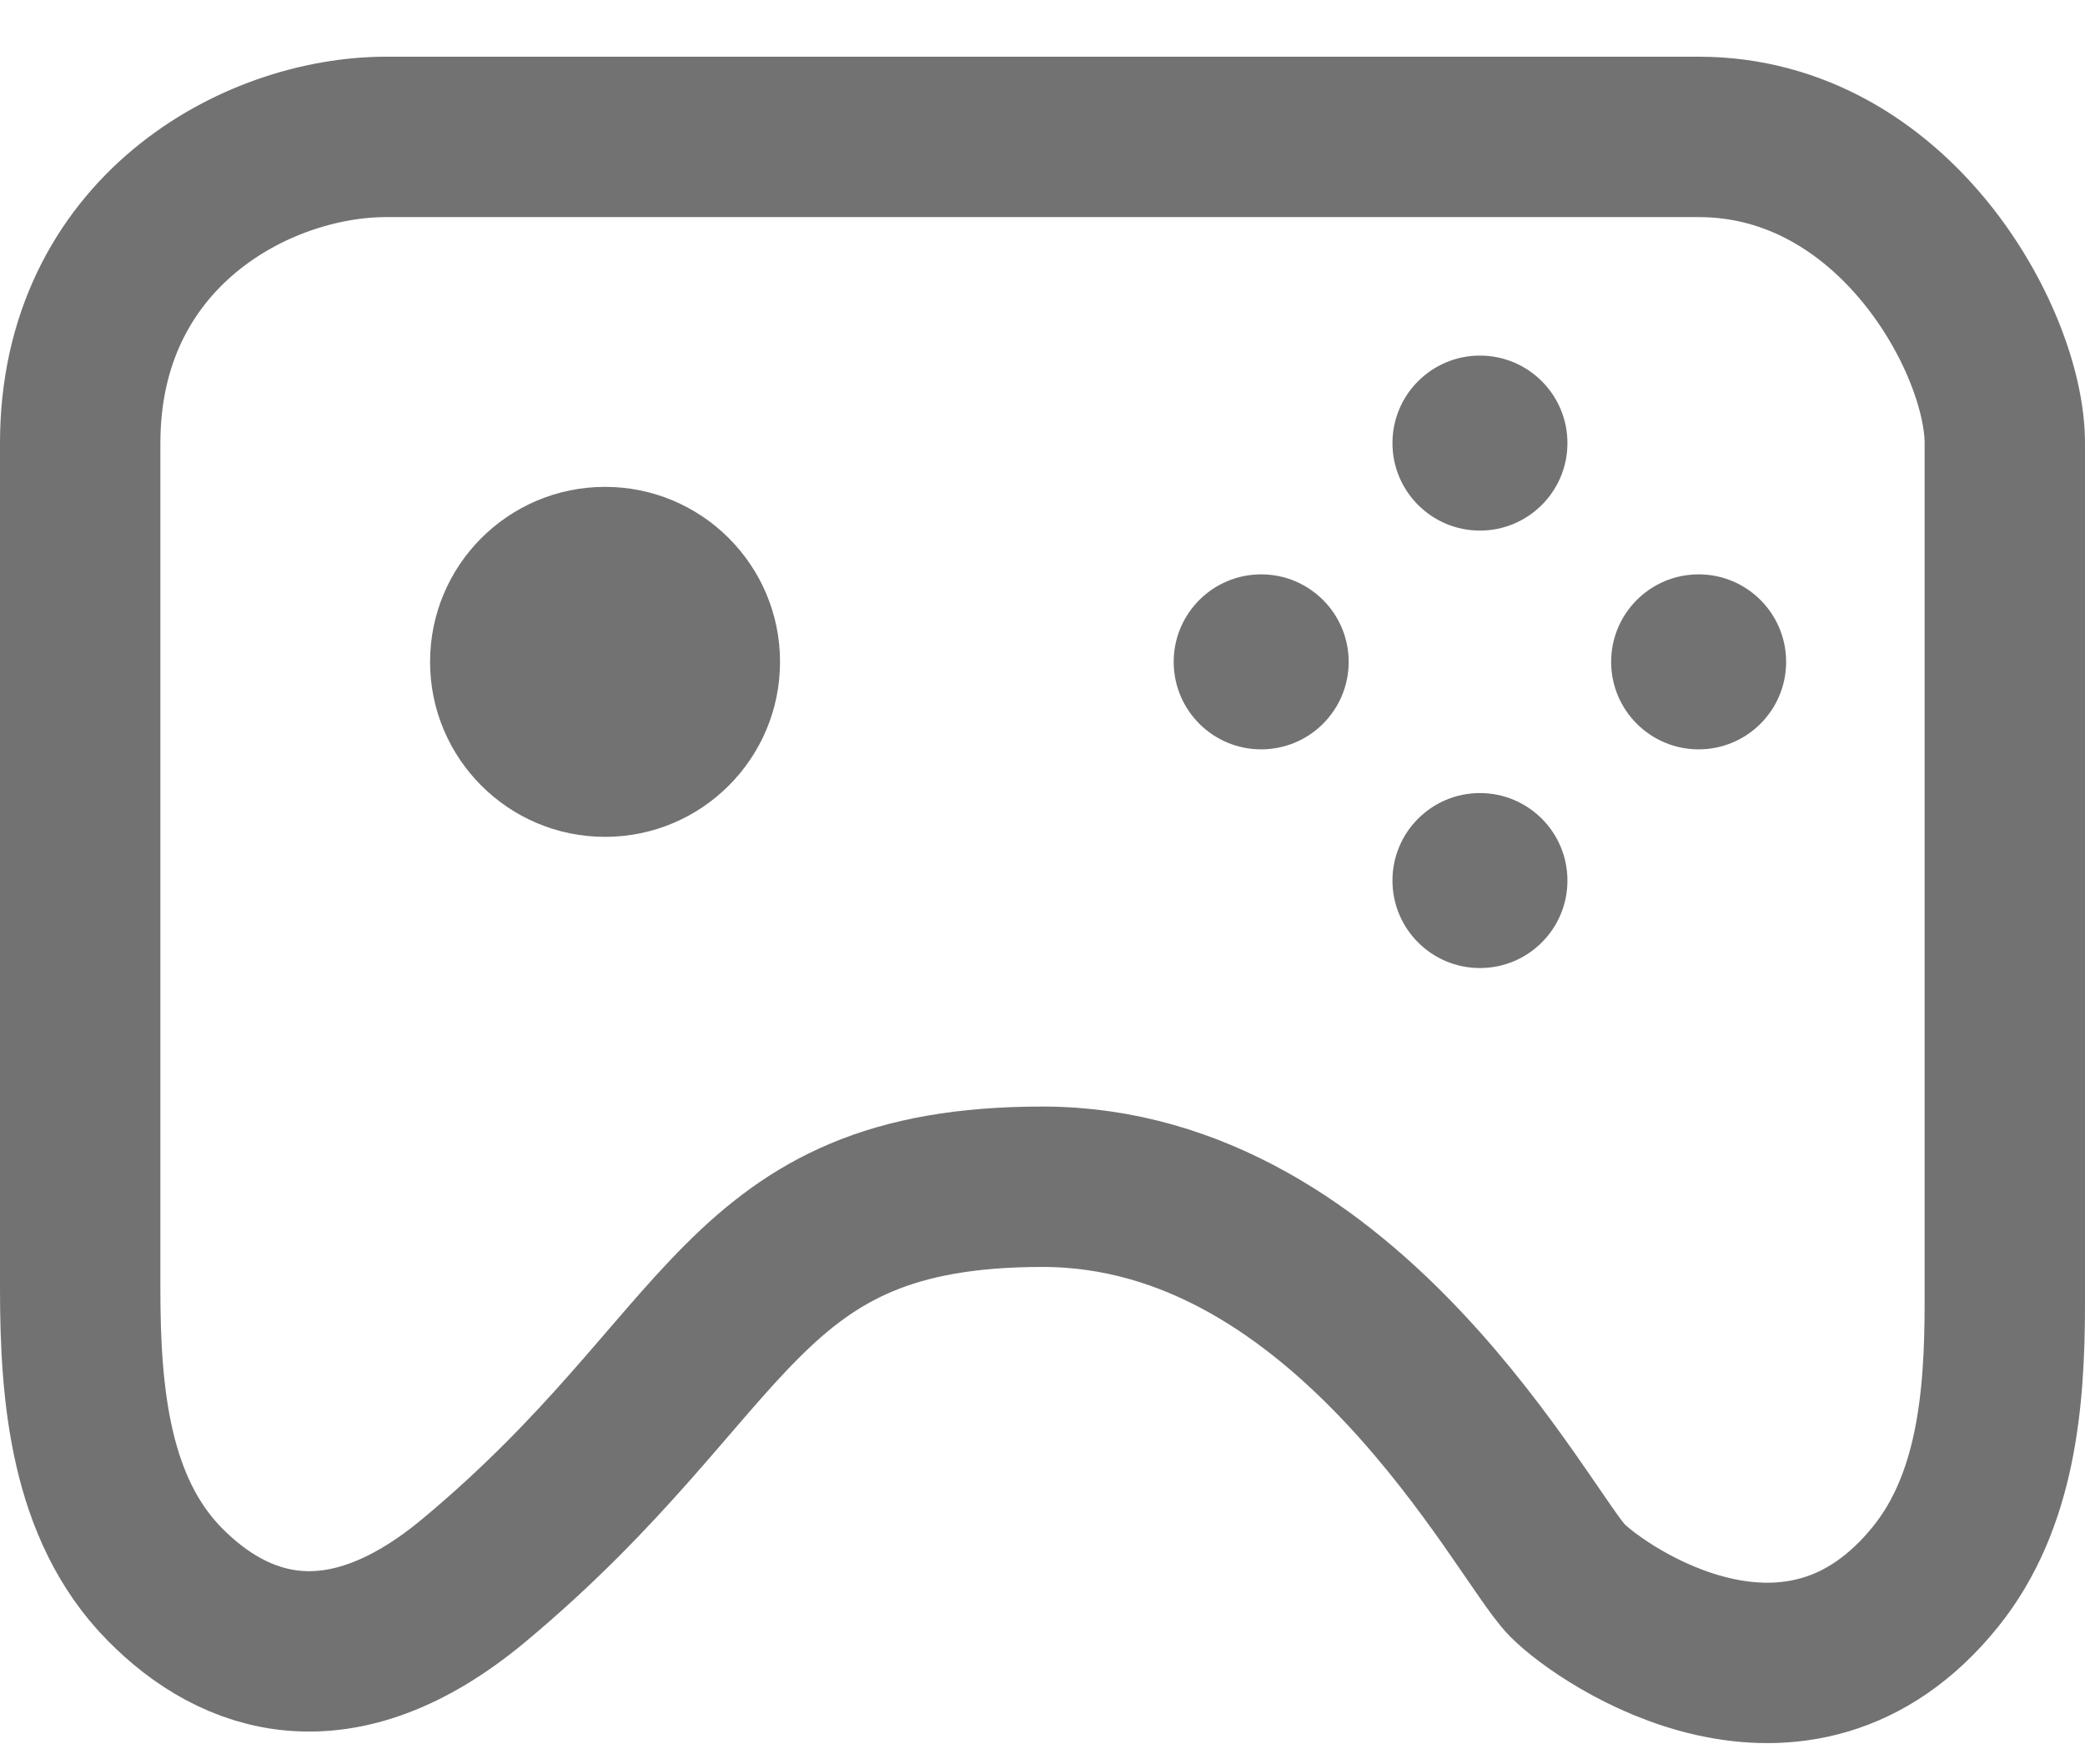 <svg width="26" height="22" viewBox="0 0 26 22" fill="none" xmlns="http://www.w3.org/2000/svg">
<path d="M1 5.525C1 2.907 3.182 1.707 4.818 1.707H21.182C23.617 1.707 25 4.253 25 5.525V16.258C25 17.457 24.89 18.724 24.138 19.658C22.415 21.798 20.006 20.168 19.546 19.707C19 19.162 16.818 14.798 13 14.798C9.182 14.798 9.182 16.98 5.909 19.707C4.24 21.098 2.925 20.642 2.05 19.751C1.126 18.81 1 17.396 1 16.077V5.525Z" stroke="#727272" stroke-width="2"/>
<circle cx="7.545" cy="8.253" r="2.182" fill="#727272"/>
<circle cx="18.455" cy="5.525" r="1.091" fill="#727272"/>
<circle cx="15.727" cy="8.253" r="1.091" fill="#727272"/>
<circle cx="18.455" cy="10.98" r="1.091" fill="#727272"/>
<circle cx="21.182" cy="8.253" r="1.091" fill="#727272"/>
</svg>
